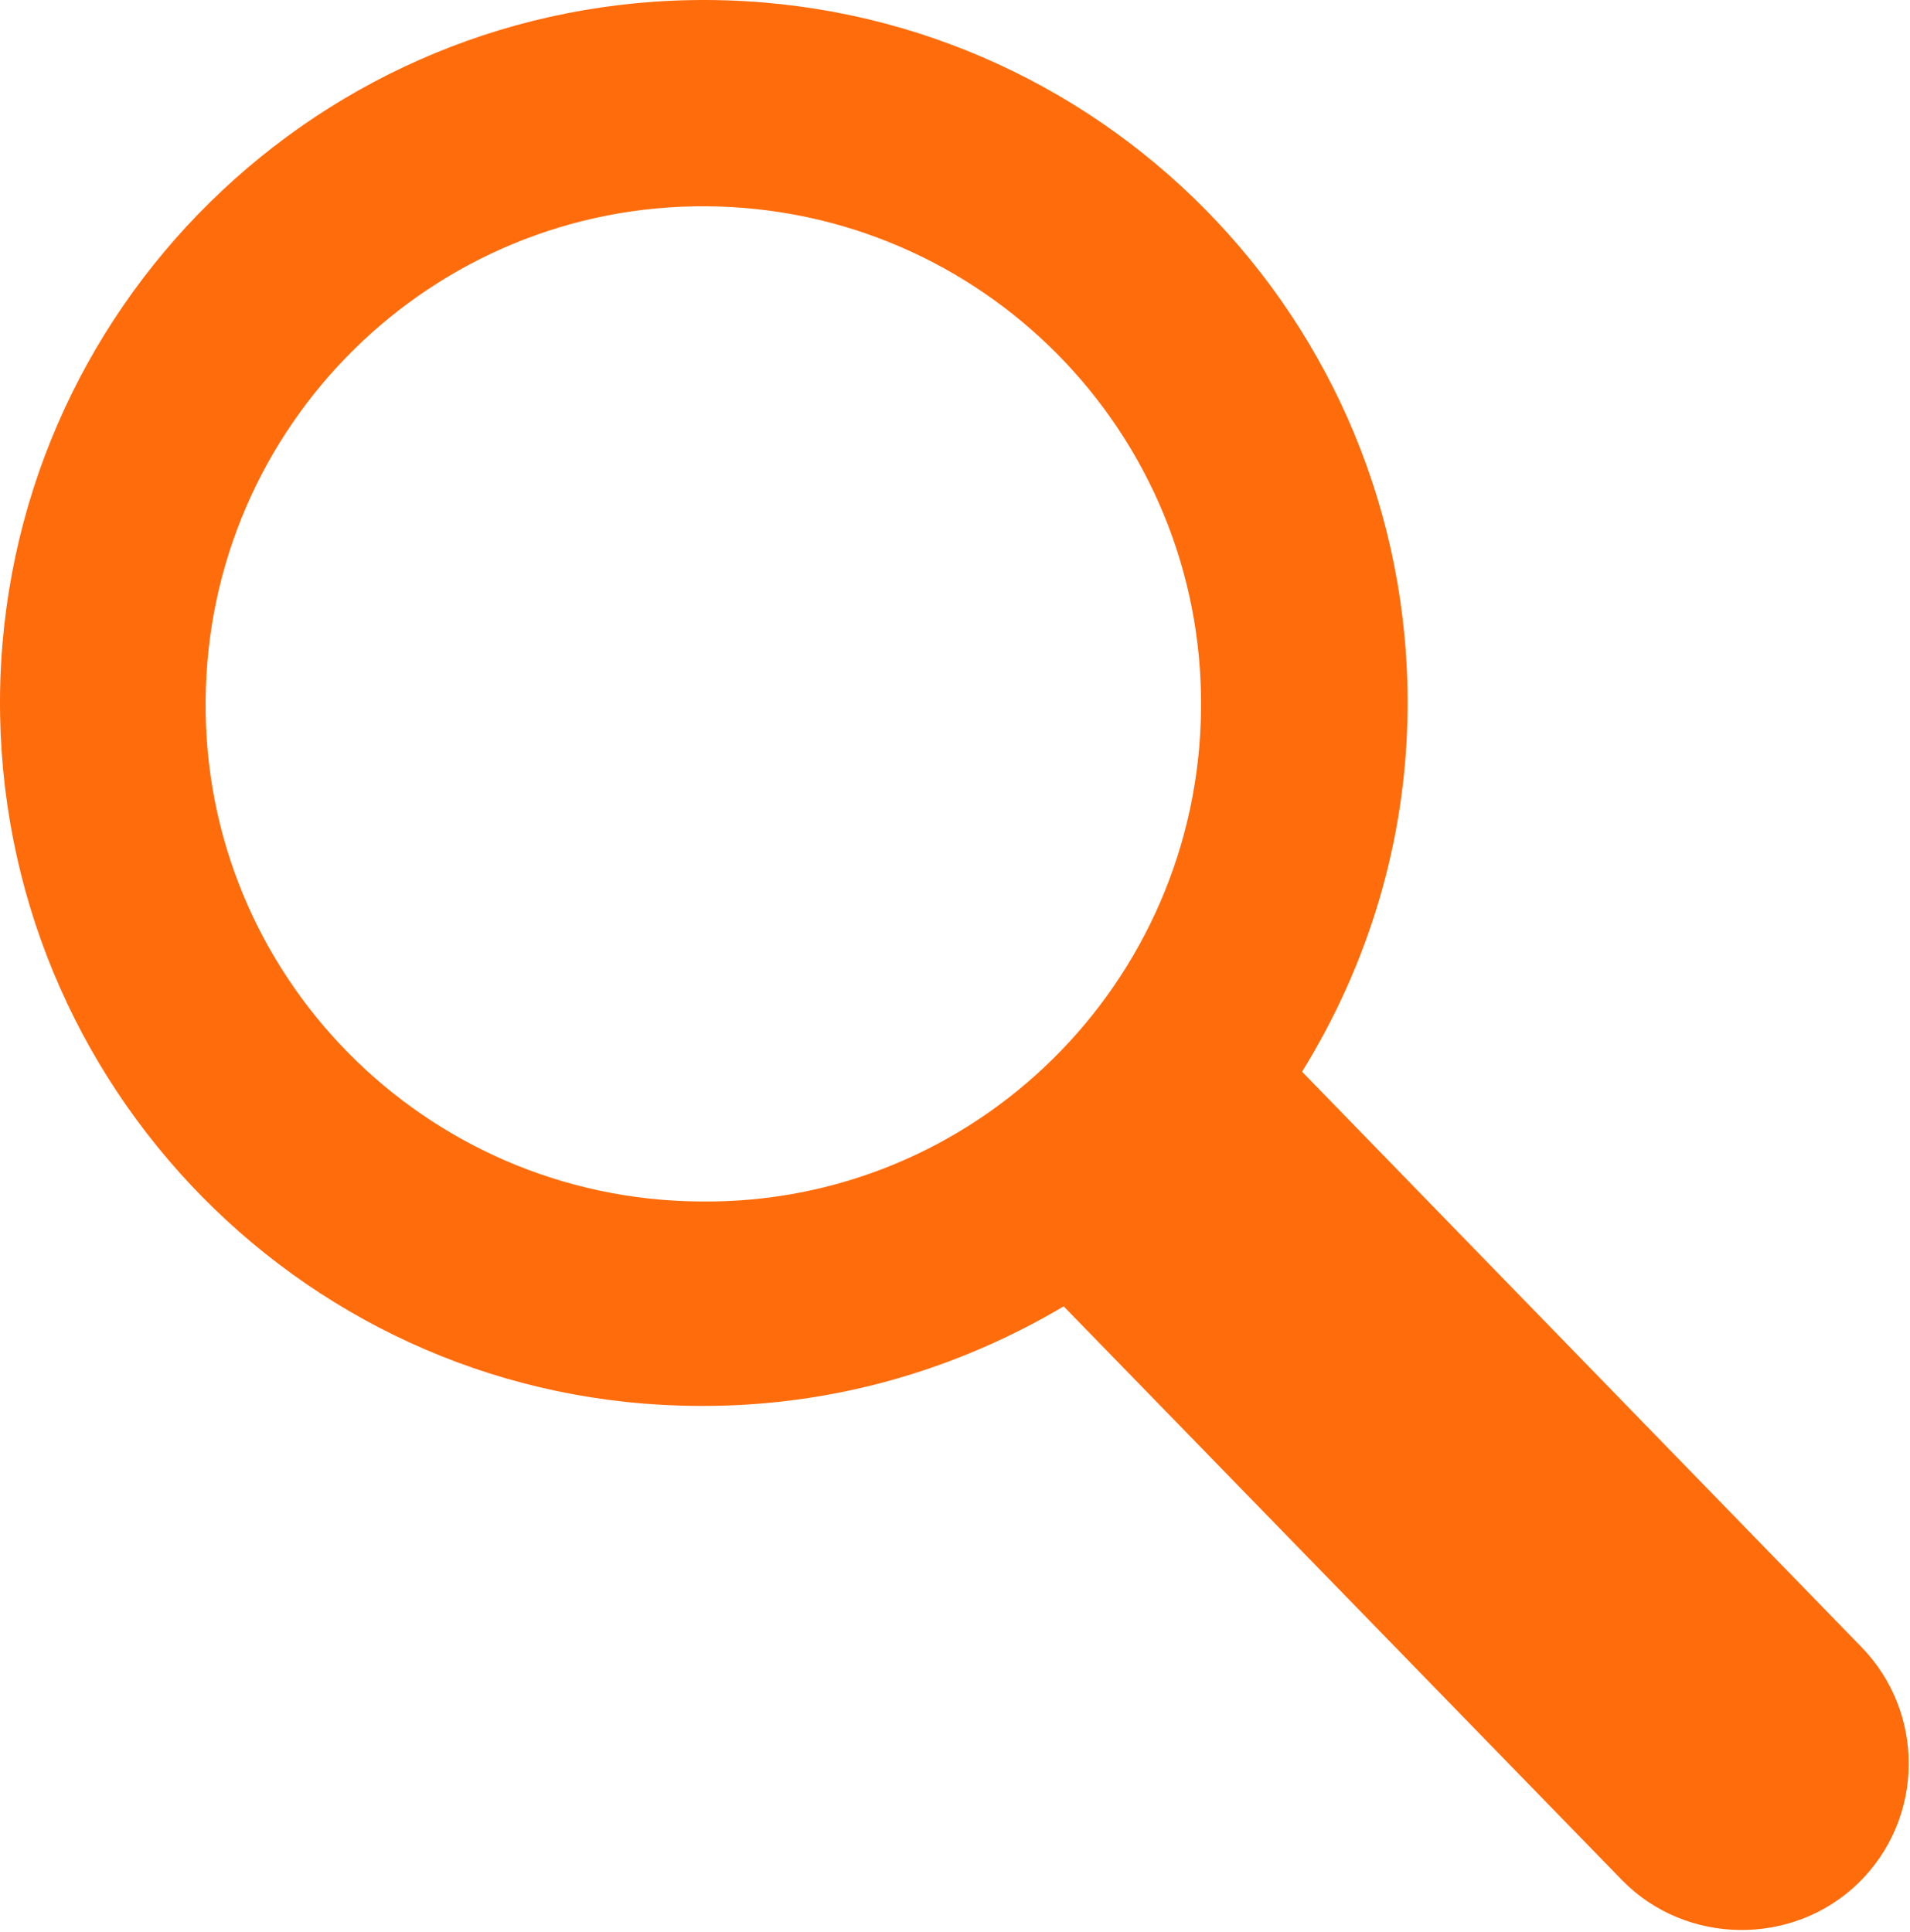 <?xml version="1.0" encoding="UTF-8"?>
<svg width="86px" height="87px" viewBox="0 0 86 87" version="1.1" xmlns="http://www.w3.org/2000/svg" xmlns:xlink="http://www.w3.org/1999/xlink">
    <!-- Generator: Sketch 52.4 (67378) - http://www.bohemiancoding.com/sketch -->
    <title>Shape 2</title>
    <desc>Created with Sketch.</desc>
    <g id="Page-1" stroke="none" stroke-width="1" fill="none" fill-rule="evenodd">
        <g id="Artboard-Copy-33" transform="translate(-2035, -709)" fill="#FF6C0B" fill-rule="nonzero">
            <g id="Shape-2" transform="translate(2035, 709)">
                <path d="M83.785,74.137 L58.627,48.259 C61.579,43.489 63.337,37.885 63.379,31.885 C63.511,14.383 49.429,0.133 31.933,0.001 C14.431,-0.131 0.139,13.945 0.001,31.417 C-0.125,48.913 13.945,63.247 31.447,63.307 C37.471,63.349 43.075,61.681 47.893,58.825 L73.051,84.679 C75.925,87.607 80.737,87.655 83.677,84.793 C86.659,81.883 86.701,77.107 83.785,74.137 Z M54.079,31.885 C53.983,44.263 43.879,54.259 31.507,54.103 C19.129,54.007 9.133,43.909 9.259,31.537 C9.349,19.159 19.465,9.193 31.825,9.289 C44.221,9.385 54.187,19.501 54.079,31.885 Z" id="Shape"></path>
            </g>
        </g>
    </g>
</svg>
